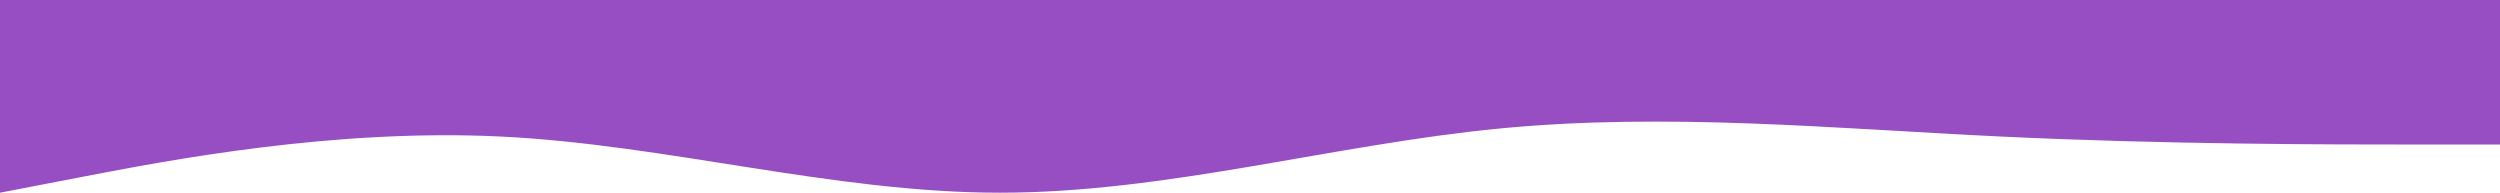 <svg width="1440" height="111" viewBox="0 0 1440 111" fill="none" xmlns="http://www.w3.org/2000/svg">
<path fill-rule="evenodd" clip-rule="evenodd" d="M0 111L48 101.75C96 92.5 192 74 288 78.625C384 83.25 480 111 576 111C672 111 768 83.25 864 74C960 64.75 1056 74 1152 78.625C1248 83.25 1344 83.25 1392 83.25H1440V0H1392C1344 0 1248 0 1152 0C1056 0 960 0 864 0C768 0 672 0 576 0C480 0 384 0 288 0C192 0 96 0 48 0H0V111Z" fill="#974EC3"/>
</svg>
